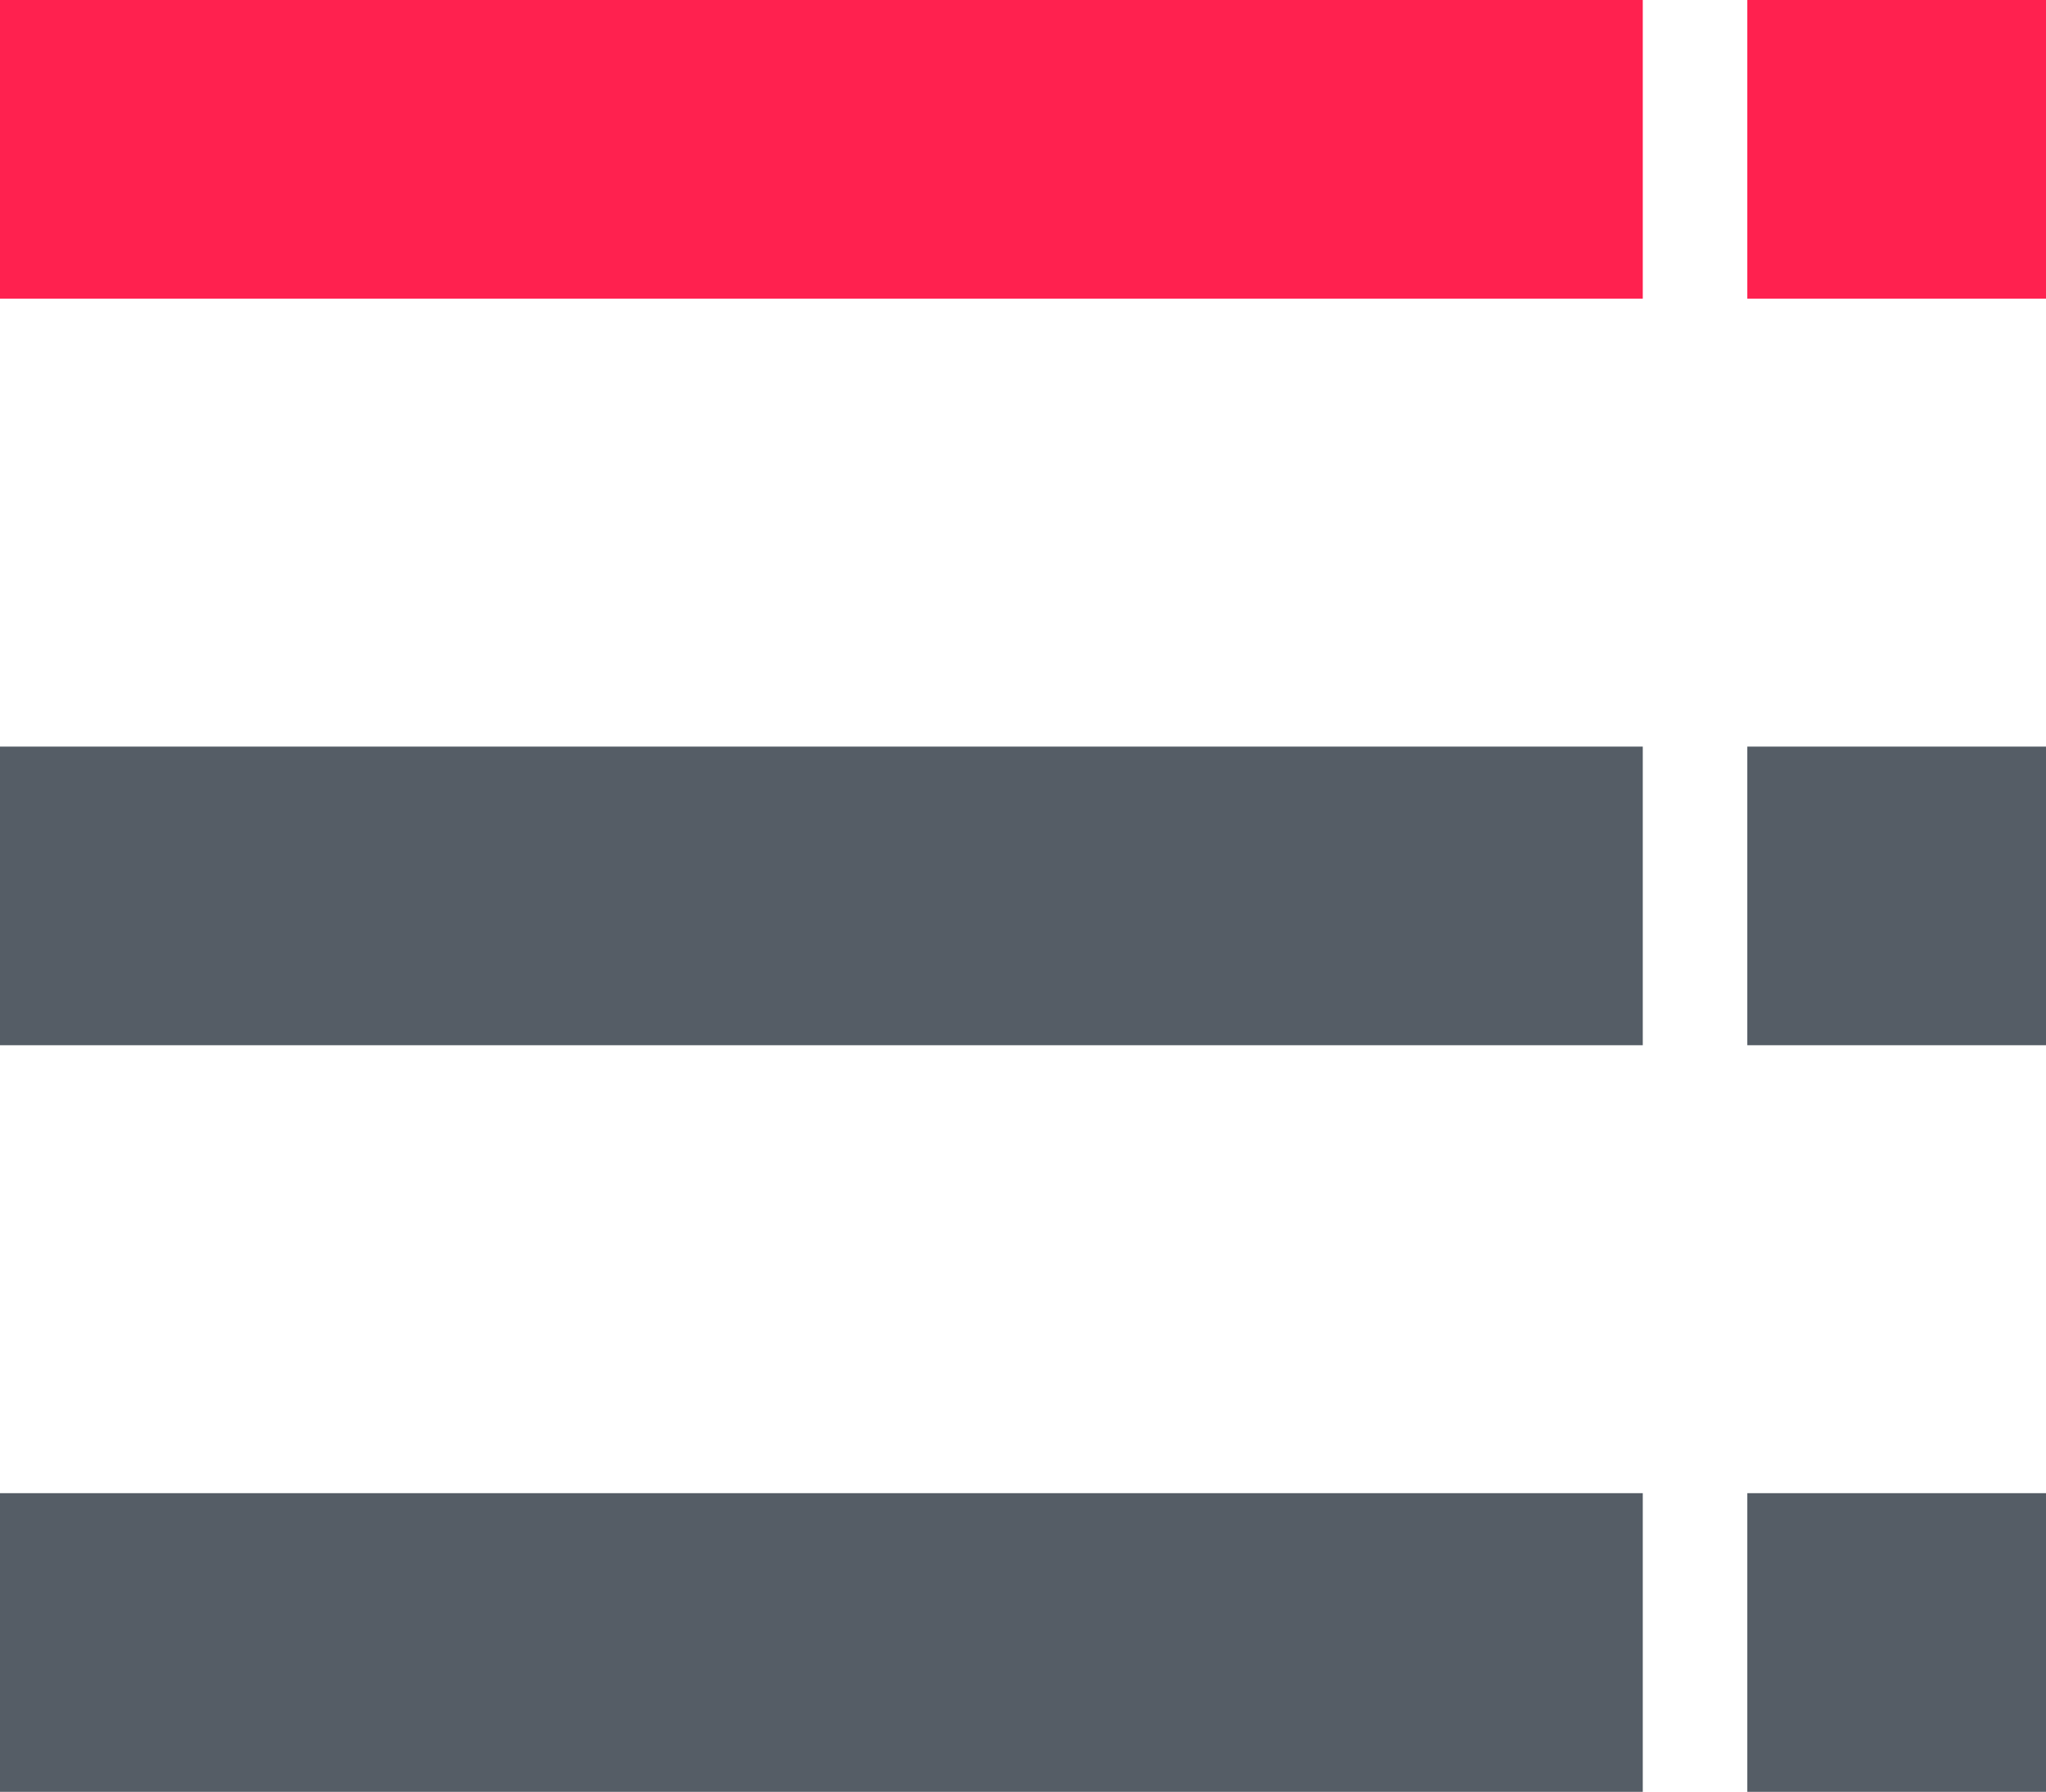 <?xml version="1.0" encoding="utf-8"?>
<!-- Generator: Adobe Illustrator 23.0.2, SVG Export Plug-In . SVG Version: 6.00 Build 0)  -->
<svg version="1.1" id="Layer_1" xmlns="http://www.w3.org/2000/svg" xmlns:xlink="http://www.w3.org/1999/xlink" x="0px" y="0px"
	 viewBox="0 0 13.7 12" style="enable-background:new 0 0 13.7 12;" xml:space="preserve">
<style type="text/css">
	.st0{fill:#555D66;}
	.st1{fill:#FF214F;}
</style>
<g transform="translate(-281.5 -122.822)">
	<g transform="translate(0 -19)">
		<g transform="translate(1 -8.678)">
			<rect x="280.5" y="155.5" class="st0" width="11" height="2"/>
			<rect x="292.2" y="155.5" class="st0" width="2" height="2"/>
		</g>
	</g>
	<g transform="translate(0 -14)">
		<g transform="translate(1 -8.678)">
			<rect x="280.5" y="155.5" class="st0" width="11" height="2"/>
			<rect x="292.2" y="155.5" class="st0" width="2" height="2"/>
		</g>
	</g>
	<g transform="translate(0 -24)">
		<g transform="translate(1 -8.678)">
			<rect x="280.5" y="155.5" class="st1" width="11" height="2"/>
			<rect x="292.2" y="155.5" class="st1" width="2" height="2"/>
		</g>
	</g>
</g>
</svg>
